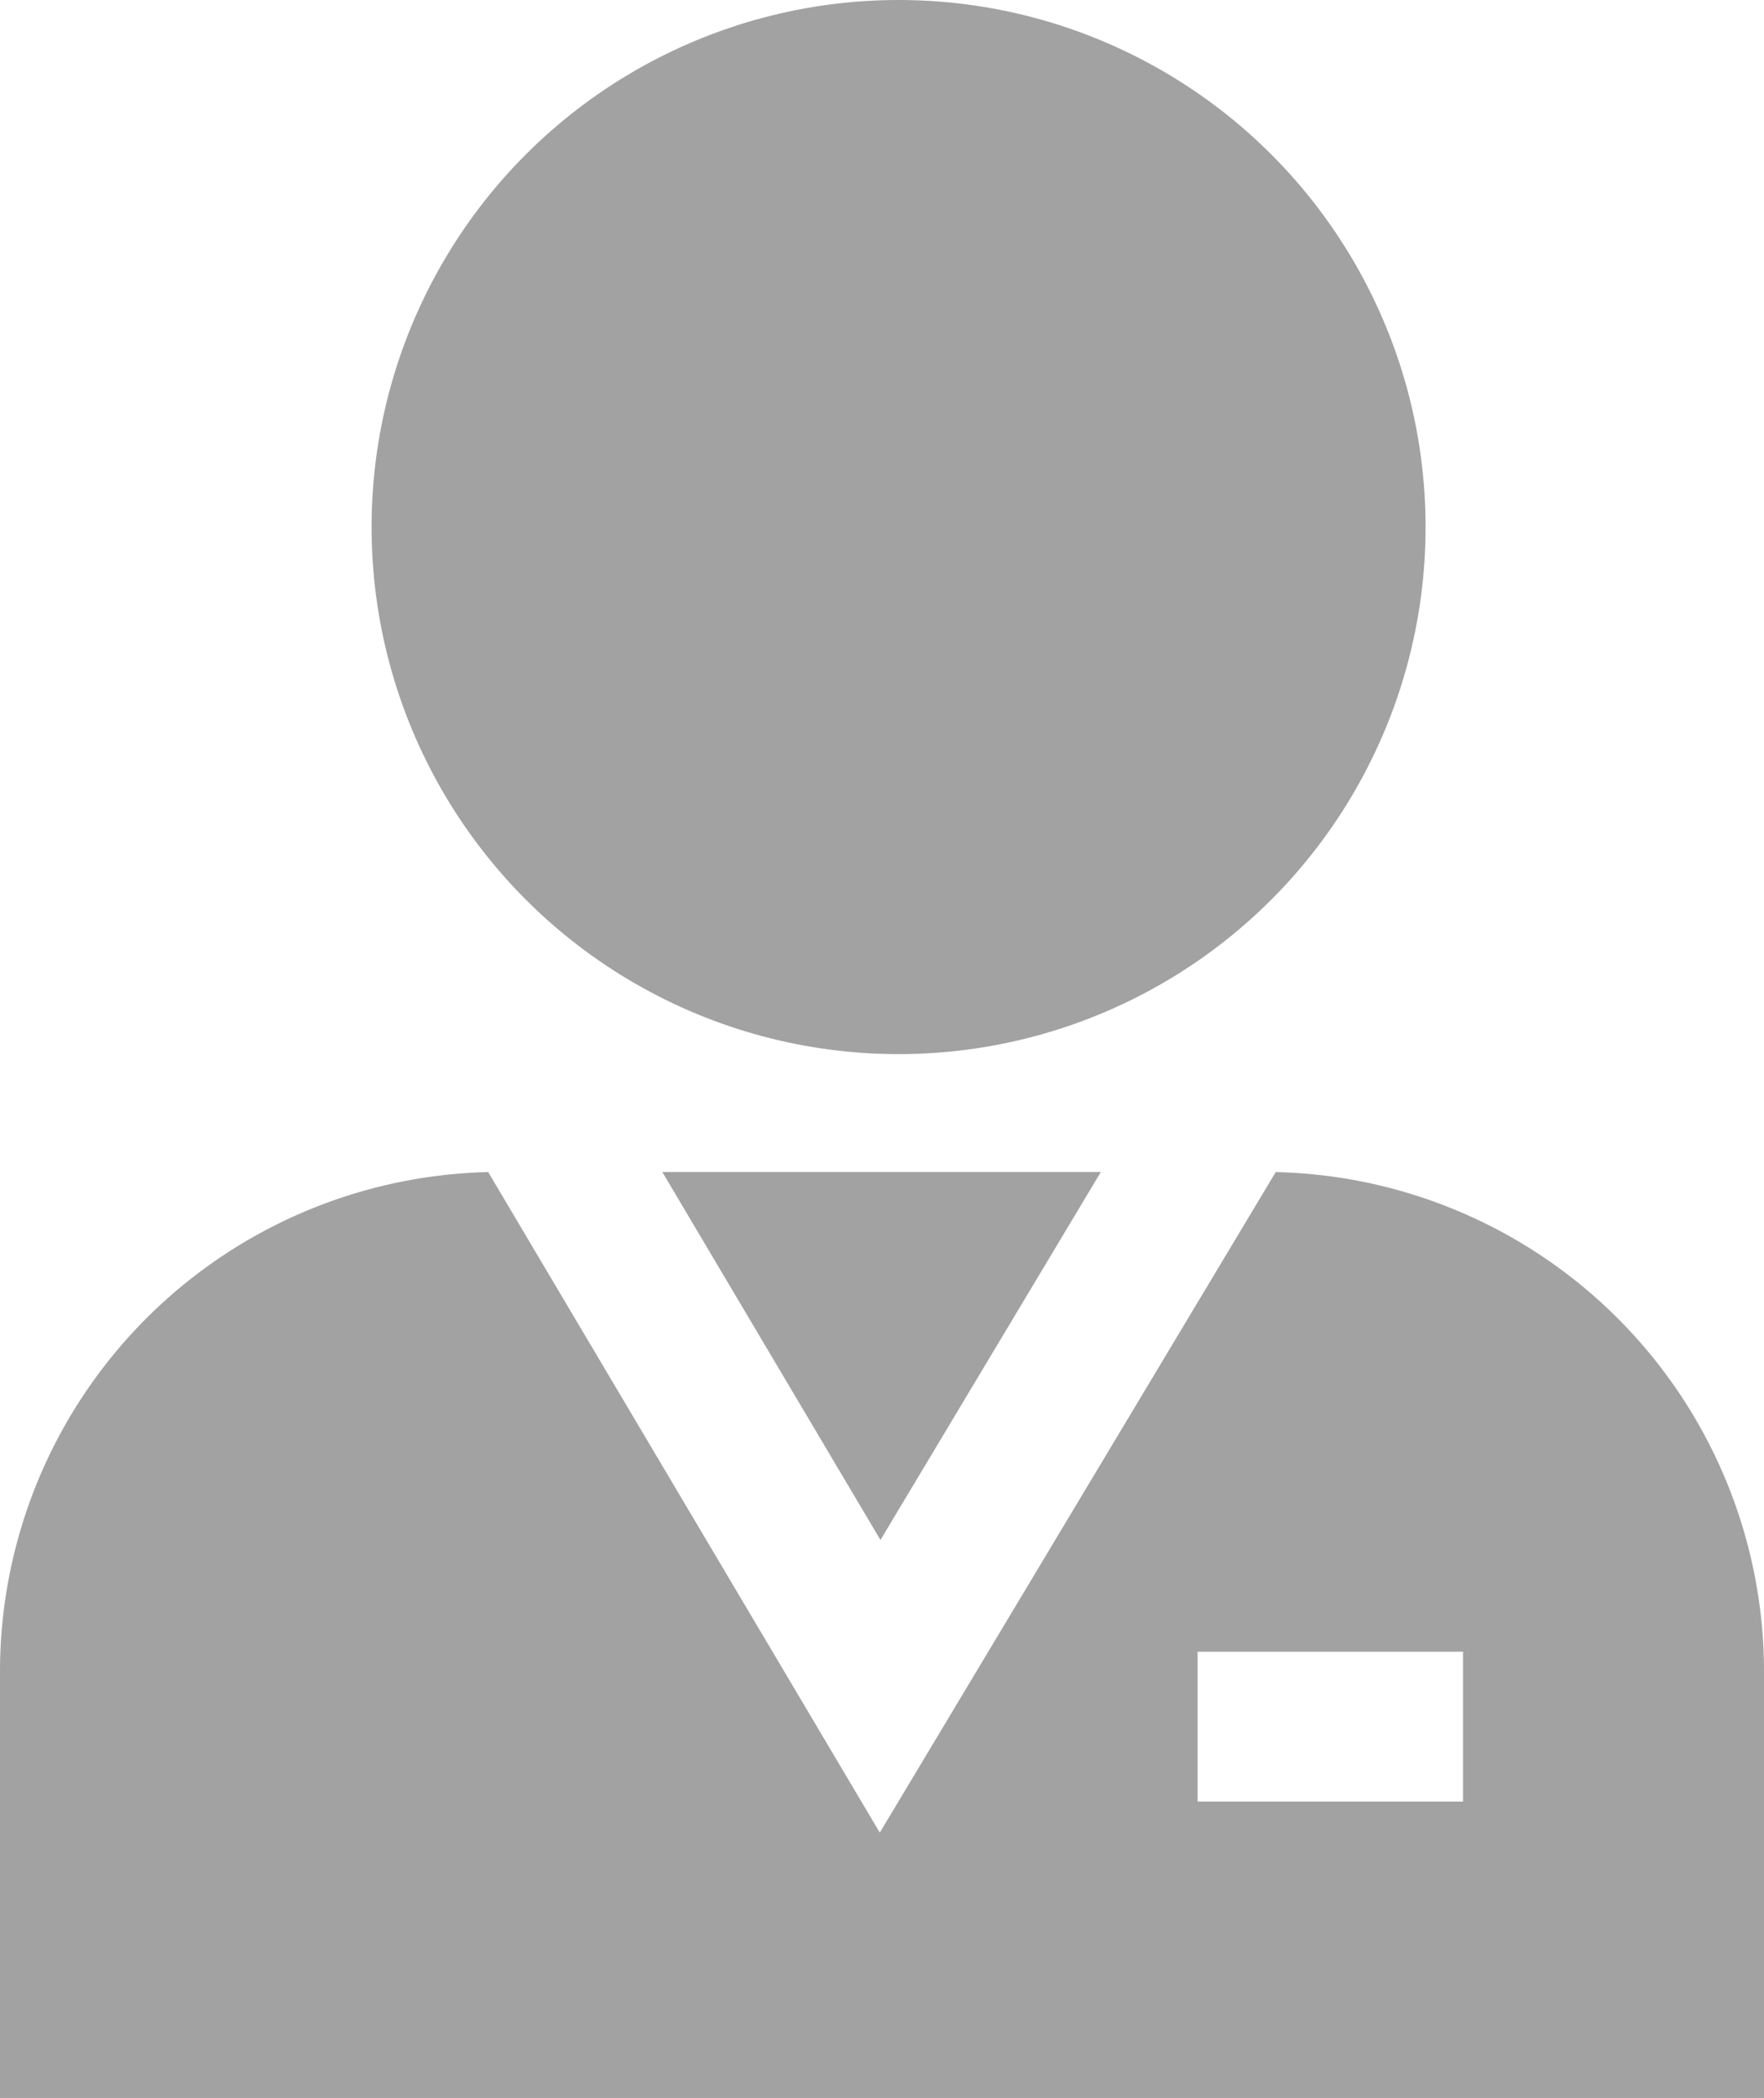 <svg xmlns="http://www.w3.org/2000/svg" width="18.41" height="21.893" viewBox="0 0 18.41 21.893">
  <g id="guide" transform="translate(-79.413 -70.197)" opacity="0.65">
    <g id="Group_83" data-name="Group 83" transform="translate(79.413 82.428)">
      <g id="Group_82" data-name="Group 82" transform="translate(0 0)">
        <path id="Path_786" data-name="Path 786" d="M92.727,326.653l-4.132,6.893-4.087-6.893a5.215,5.215,0,0,0-5.095,5.207v4.455h18.41V331.86A5.214,5.214,0,0,0,92.727,326.653Zm1.955,6.569h-2.77v-1.564h2.77Z" transform="translate(-79.413 -326.653)" fill="#707070"/>
      </g>
    </g>
    <g id="Group_85" data-name="Group 85" transform="translate(86.325 82.427)">
      <g id="Group_84" data-name="Group 84">
        <path id="Path_787" data-name="Path 787" d="M212.01,326.626l2.277,3.84,2.3-3.84Z" transform="translate(-212.01 -326.626)" fill="#707070"/>
      </g>
    </g>
    <circle id="Ellipse_167" data-name="Ellipse 167" cx="5.5" cy="5.5" r="5.5" transform="translate(83.291 70.197)" fill="#707070"/>
  </g>
</svg>

